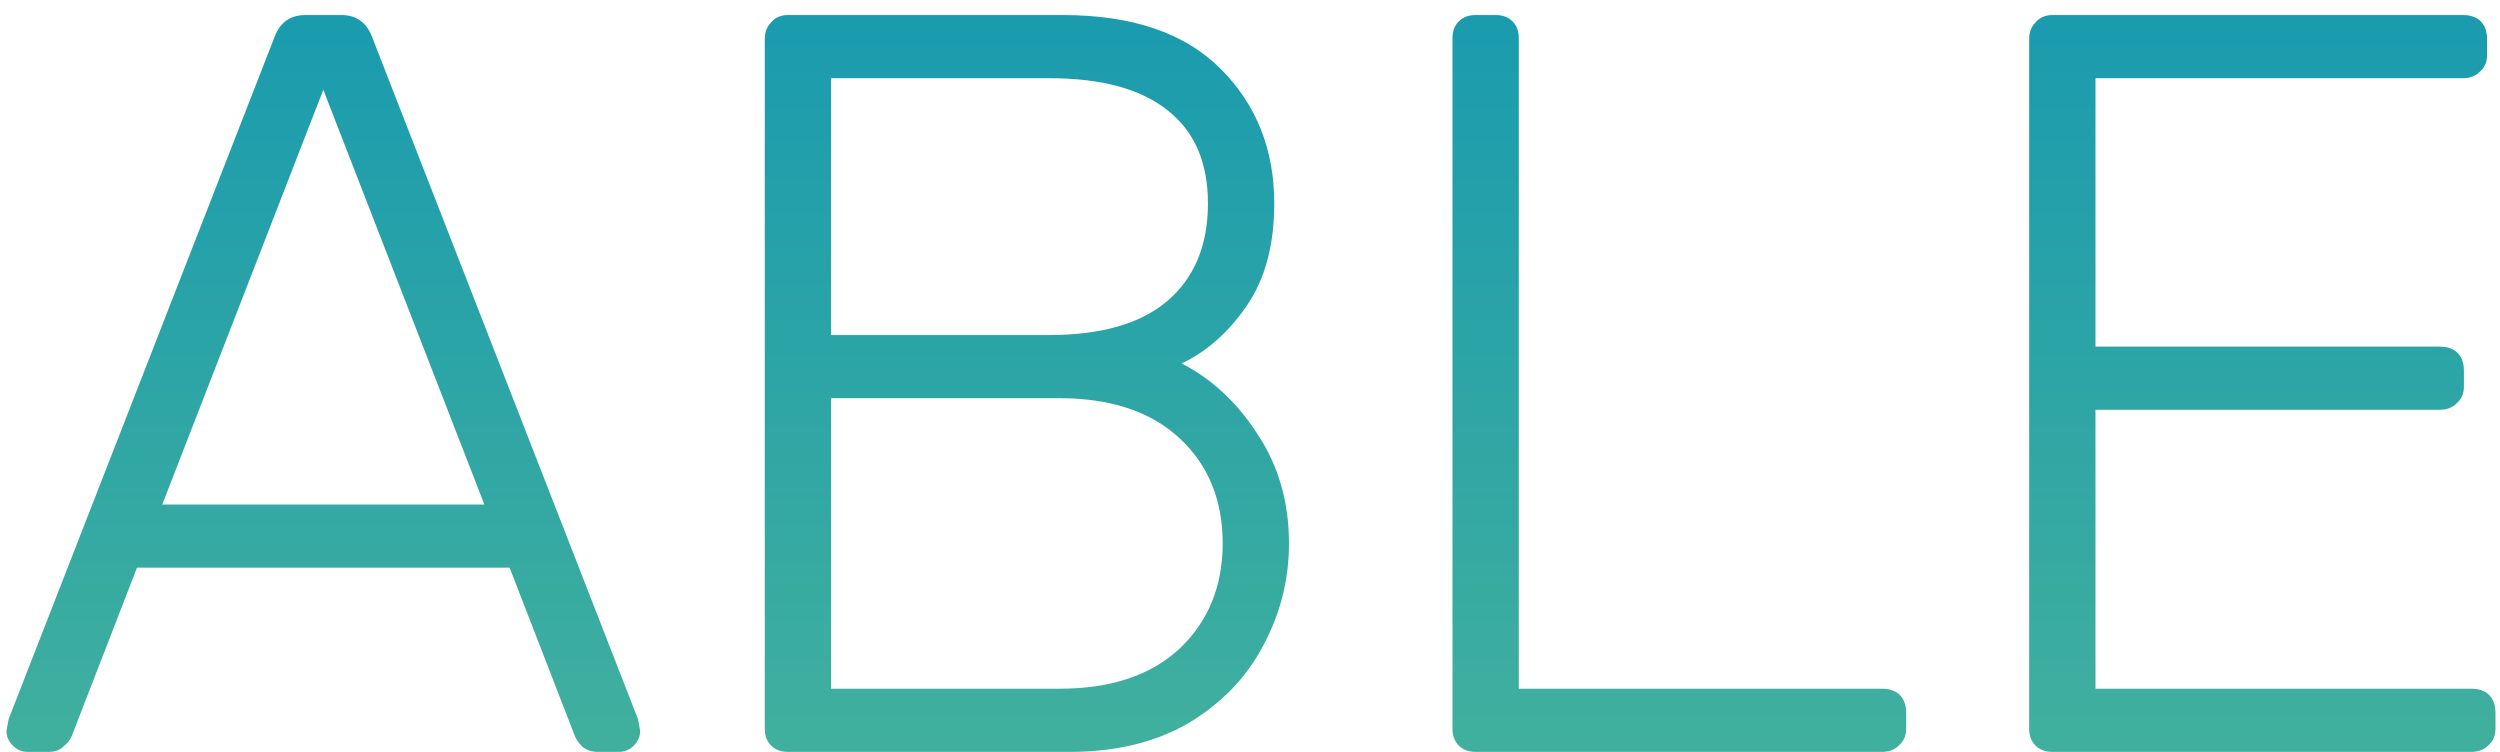 <svg width="133" height="40" viewBox="0 0 133 40" fill="none" xmlns="http://www.w3.org/2000/svg">
<path d="M1.464 40C1.165 40 0.904 39.888 0.68 39.664C0.456 39.44 0.344 39.179 0.344 38.88L0.456 38.264L14.624 1.92C14.923 1.173 15.464 0.8 16.248 0.8H18.152C18.936 0.8 19.477 1.173 19.776 1.92L33.944 38.264L34.056 38.88C34.056 39.179 33.944 39.44 33.72 39.664C33.496 39.888 33.235 40 32.936 40H31.816C31.48 40 31.2 39.907 30.976 39.72C30.789 39.533 30.659 39.347 30.584 39.16L27.112 30.2H7.288L3.816 39.16C3.741 39.347 3.592 39.533 3.368 39.72C3.181 39.907 2.92 40 2.584 40H1.464ZM8.632 26.84H25.768L17.2 4.776L8.632 26.84ZM41.918 40C41.544 40 41.246 39.888 41.022 39.664C40.798 39.44 40.686 39.141 40.686 38.768V2.088C40.686 1.715 40.798 1.416 41.022 1.192C41.246 0.931 41.544 0.8 41.918 0.8H56.534C60.23 0.8 63.03 1.752 64.934 3.656C66.838 5.56 67.79 7.949 67.79 10.824C67.79 13.027 67.305 14.837 66.334 16.256C65.363 17.675 64.206 18.701 62.862 19.336C64.467 20.157 65.811 21.408 66.894 23.088C68.014 24.768 68.574 26.709 68.574 28.912C68.574 30.853 68.107 32.683 67.174 34.4C66.278 36.08 64.953 37.443 63.198 38.488C61.443 39.496 59.352 40 56.926 40H41.918ZM55.806 17.824C58.569 17.824 60.659 17.227 62.078 16.032C63.534 14.8 64.262 13.064 64.262 10.824C64.262 8.621 63.534 6.96 62.078 5.84C60.659 4.72 58.569 4.16 55.806 4.16H44.214V17.824H55.806ZM56.366 36.64C59.091 36.64 61.219 35.931 62.75 34.512C64.281 33.056 65.046 31.189 65.046 28.912C65.046 26.597 64.281 24.731 62.75 23.312C61.219 21.893 59.091 21.184 56.366 21.184H44.214V36.64H56.366ZM78.504 40C78.13 40 77.832 39.888 77.608 39.664C77.384 39.44 77.272 39.141 77.272 38.768V2.032C77.272 1.659 77.384 1.36 77.608 1.136C77.832 0.912 78.13 0.8 78.504 0.8H79.568C79.941 0.8 80.24 0.912 80.464 1.136C80.688 1.36 80.8 1.659 80.8 2.032V36.64H100.12C100.53 36.64 100.848 36.752 101.072 36.976C101.296 37.2 101.408 37.517 101.408 37.928V38.768C101.408 39.141 101.277 39.44 101.016 39.664C100.792 39.888 100.493 40 100.12 40H78.504ZM109.184 40C108.81 40 108.512 39.888 108.288 39.664C108.064 39.44 107.952 39.141 107.952 38.768V2.088C107.952 1.715 108.064 1.416 108.288 1.192C108.512 0.931 108.81 0.8 109.184 0.8H131.024C131.434 0.8 131.752 0.912 131.976 1.136C132.2 1.36 132.312 1.677 132.312 2.088V2.928C132.312 3.301 132.181 3.6 131.92 3.824C131.696 4.048 131.397 4.16 131.024 4.16H111.48V18.44H129.792C130.202 18.44 130.52 18.552 130.744 18.776C130.968 19 131.08 19.317 131.08 19.728V20.568C131.08 20.941 130.949 21.24 130.688 21.464C130.464 21.688 130.165 21.8 129.792 21.8H111.48V36.64H131.471C131.882 36.64 132.2 36.752 132.424 36.976C132.648 37.2 132.76 37.517 132.76 37.928V38.768C132.76 39.141 132.629 39.44 132.368 39.664C132.144 39.888 131.845 40 131.471 40H109.184Z" fill="url(#paint0_linear)"/>
<defs>
<linearGradient id="paint0_linear" x1="38.143" y1="54" x2="38.143" y2="-25.588" gradientUnits="userSpaceOnUse">
<stop stop-color="#4EB798"/>
<stop offset="1" stop-color="#008DB9"/>
</linearGradient>
</defs>
</svg>
